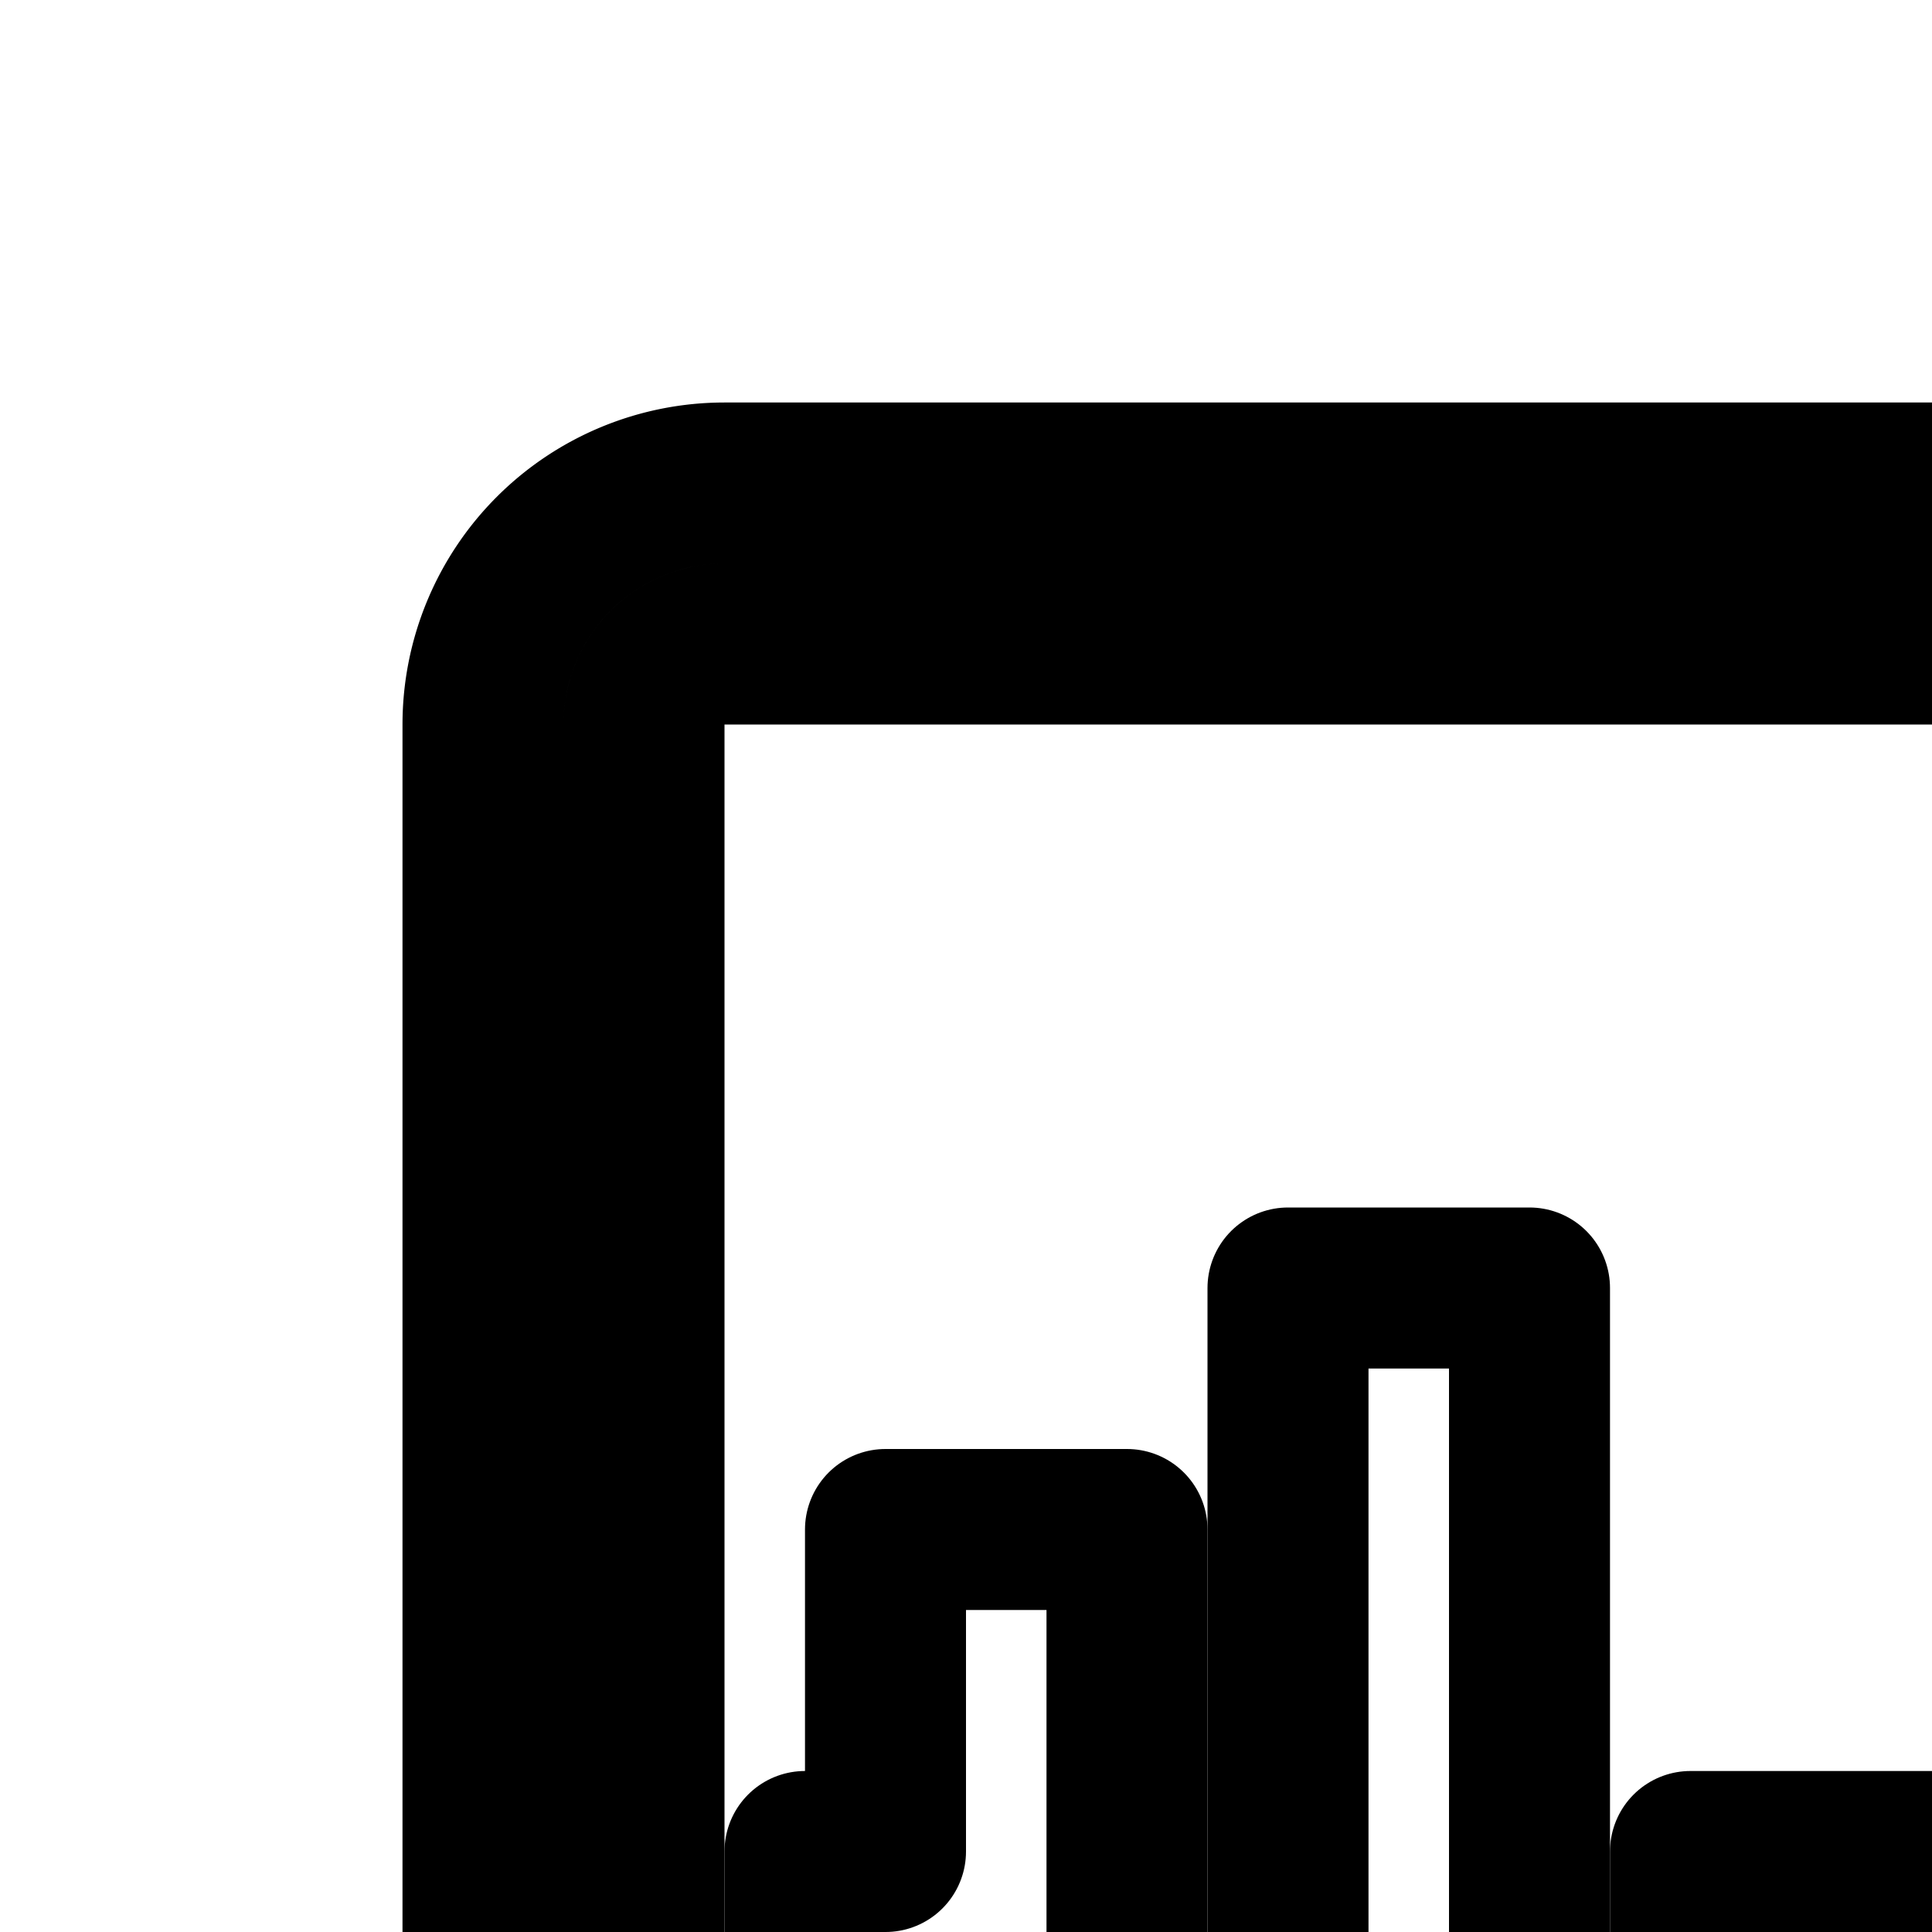 <svg
  xmlns="http://www.w3.org/2000/svg"
  width="24"
  height="24"
  viewBox="0 0 24 24"
  fill="none"
  stroke="currentColor"
  stroke-width="2"
  stroke-linecap="round"
  stroke-linejoin="round"
>
  <path d="M19 32V16h-3v16z" />
  <path d="M14 29V19h-3v4h-1v2h1v4z" />
  <path d="M29 16v16h3V16z" />
  <path d="M34 29h3v-4h1v-2h-1v-4h-3z" />
  <path d="M21 25h6v-2h-6z" />
  <path
    fill-rule="evenodd"
    d="M6 9a3 3 0 0 1 3-3h30a3 3 0 0 1 3 3v30a3 3 0 0 1-3 3H9a3 3 0 0 1-3-3zm2 0a1 1 0 0 1 1-1h30a1 1 0 0 1 1 1v30a1 1 0 0 1-1 1H9a1 1 0 0 1-1-1z"
    clip-rule="evenodd"
  />
</svg>
